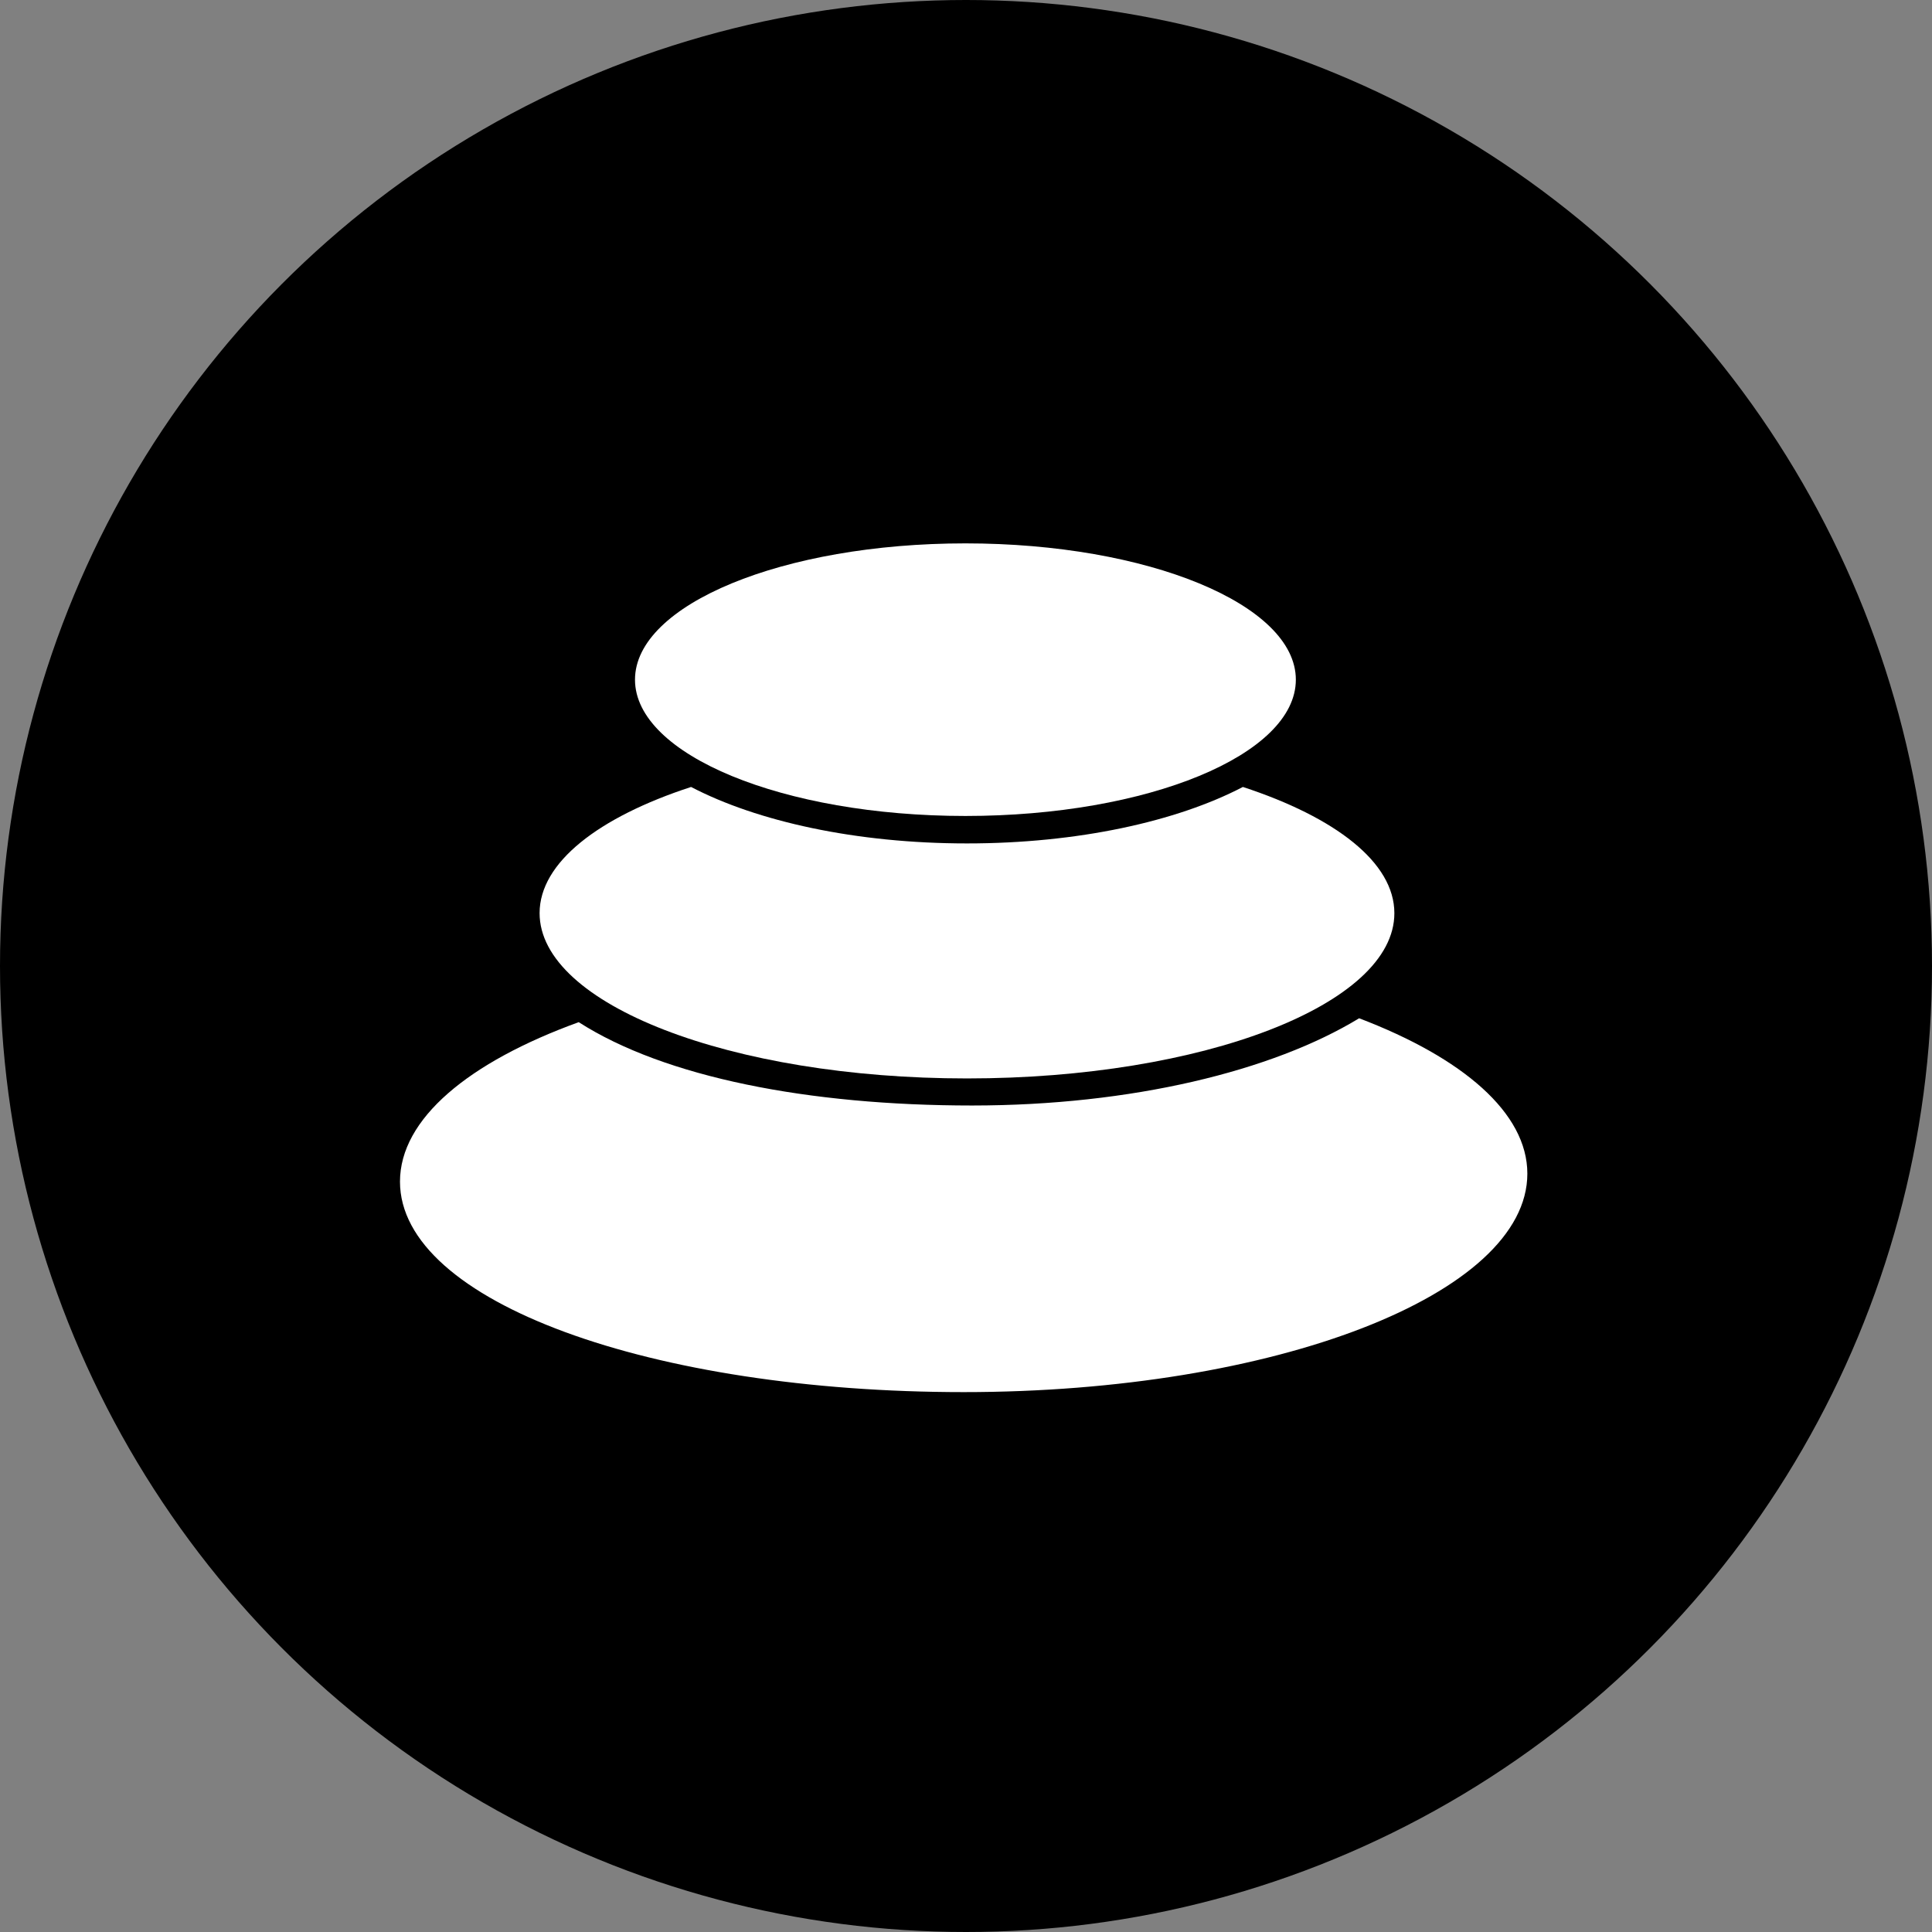 <svg width="256" height="256" viewBox="0 0 256 256" fill="none" xmlns="http://www.w3.org/2000/svg">
<rect x="0" y="0" width="256" height="256" fill="#808080" stroke="none"/>
<g clip-path="url(#clip0_741_46)">
<circle cx="128" cy="128" r="128" fill="black"/>
<path d="M127.691 184.462C86.437 184.462 53 172.543 53 156.572C53 148.239 62.107 140.731 76.684 135.442C88.062 142.744 107.154 146.485 128.8 146.485C149.931 146.485 168.61 141.918 180.091 134.926C193.842 140.164 202.382 147.465 202.382 155.515C202.382 171.511 168.945 184.462 127.691 184.462Z" fill="white"/>
<path d="M128.13 142.898C96.86 142.898 71.499 133.094 71.499 120.994C71.499 114.286 79.316 108.275 91.571 104.276C100.317 108.842 113.424 111.758 128.13 111.758C142.836 111.758 155.942 108.842 164.688 104.276C176.969 108.301 184.761 114.286 184.761 120.994C184.787 133.094 159.425 142.898 128.13 142.898Z" fill="white"/>
<path d="M127.923 108.12C103.749 108.12 84.141 100.019 84.141 90.06C84.141 80.101 103.749 72 127.923 72C152.098 72 171.706 80.101 171.706 90.06C171.706 100.019 152.098 108.12 127.923 108.12Z" fill="white"/>
</g>
<defs>
<clipPath id="clip0_741_46">
<rect width="256" height="256" fill="white"/>
</clipPath>
</defs>
</svg>
